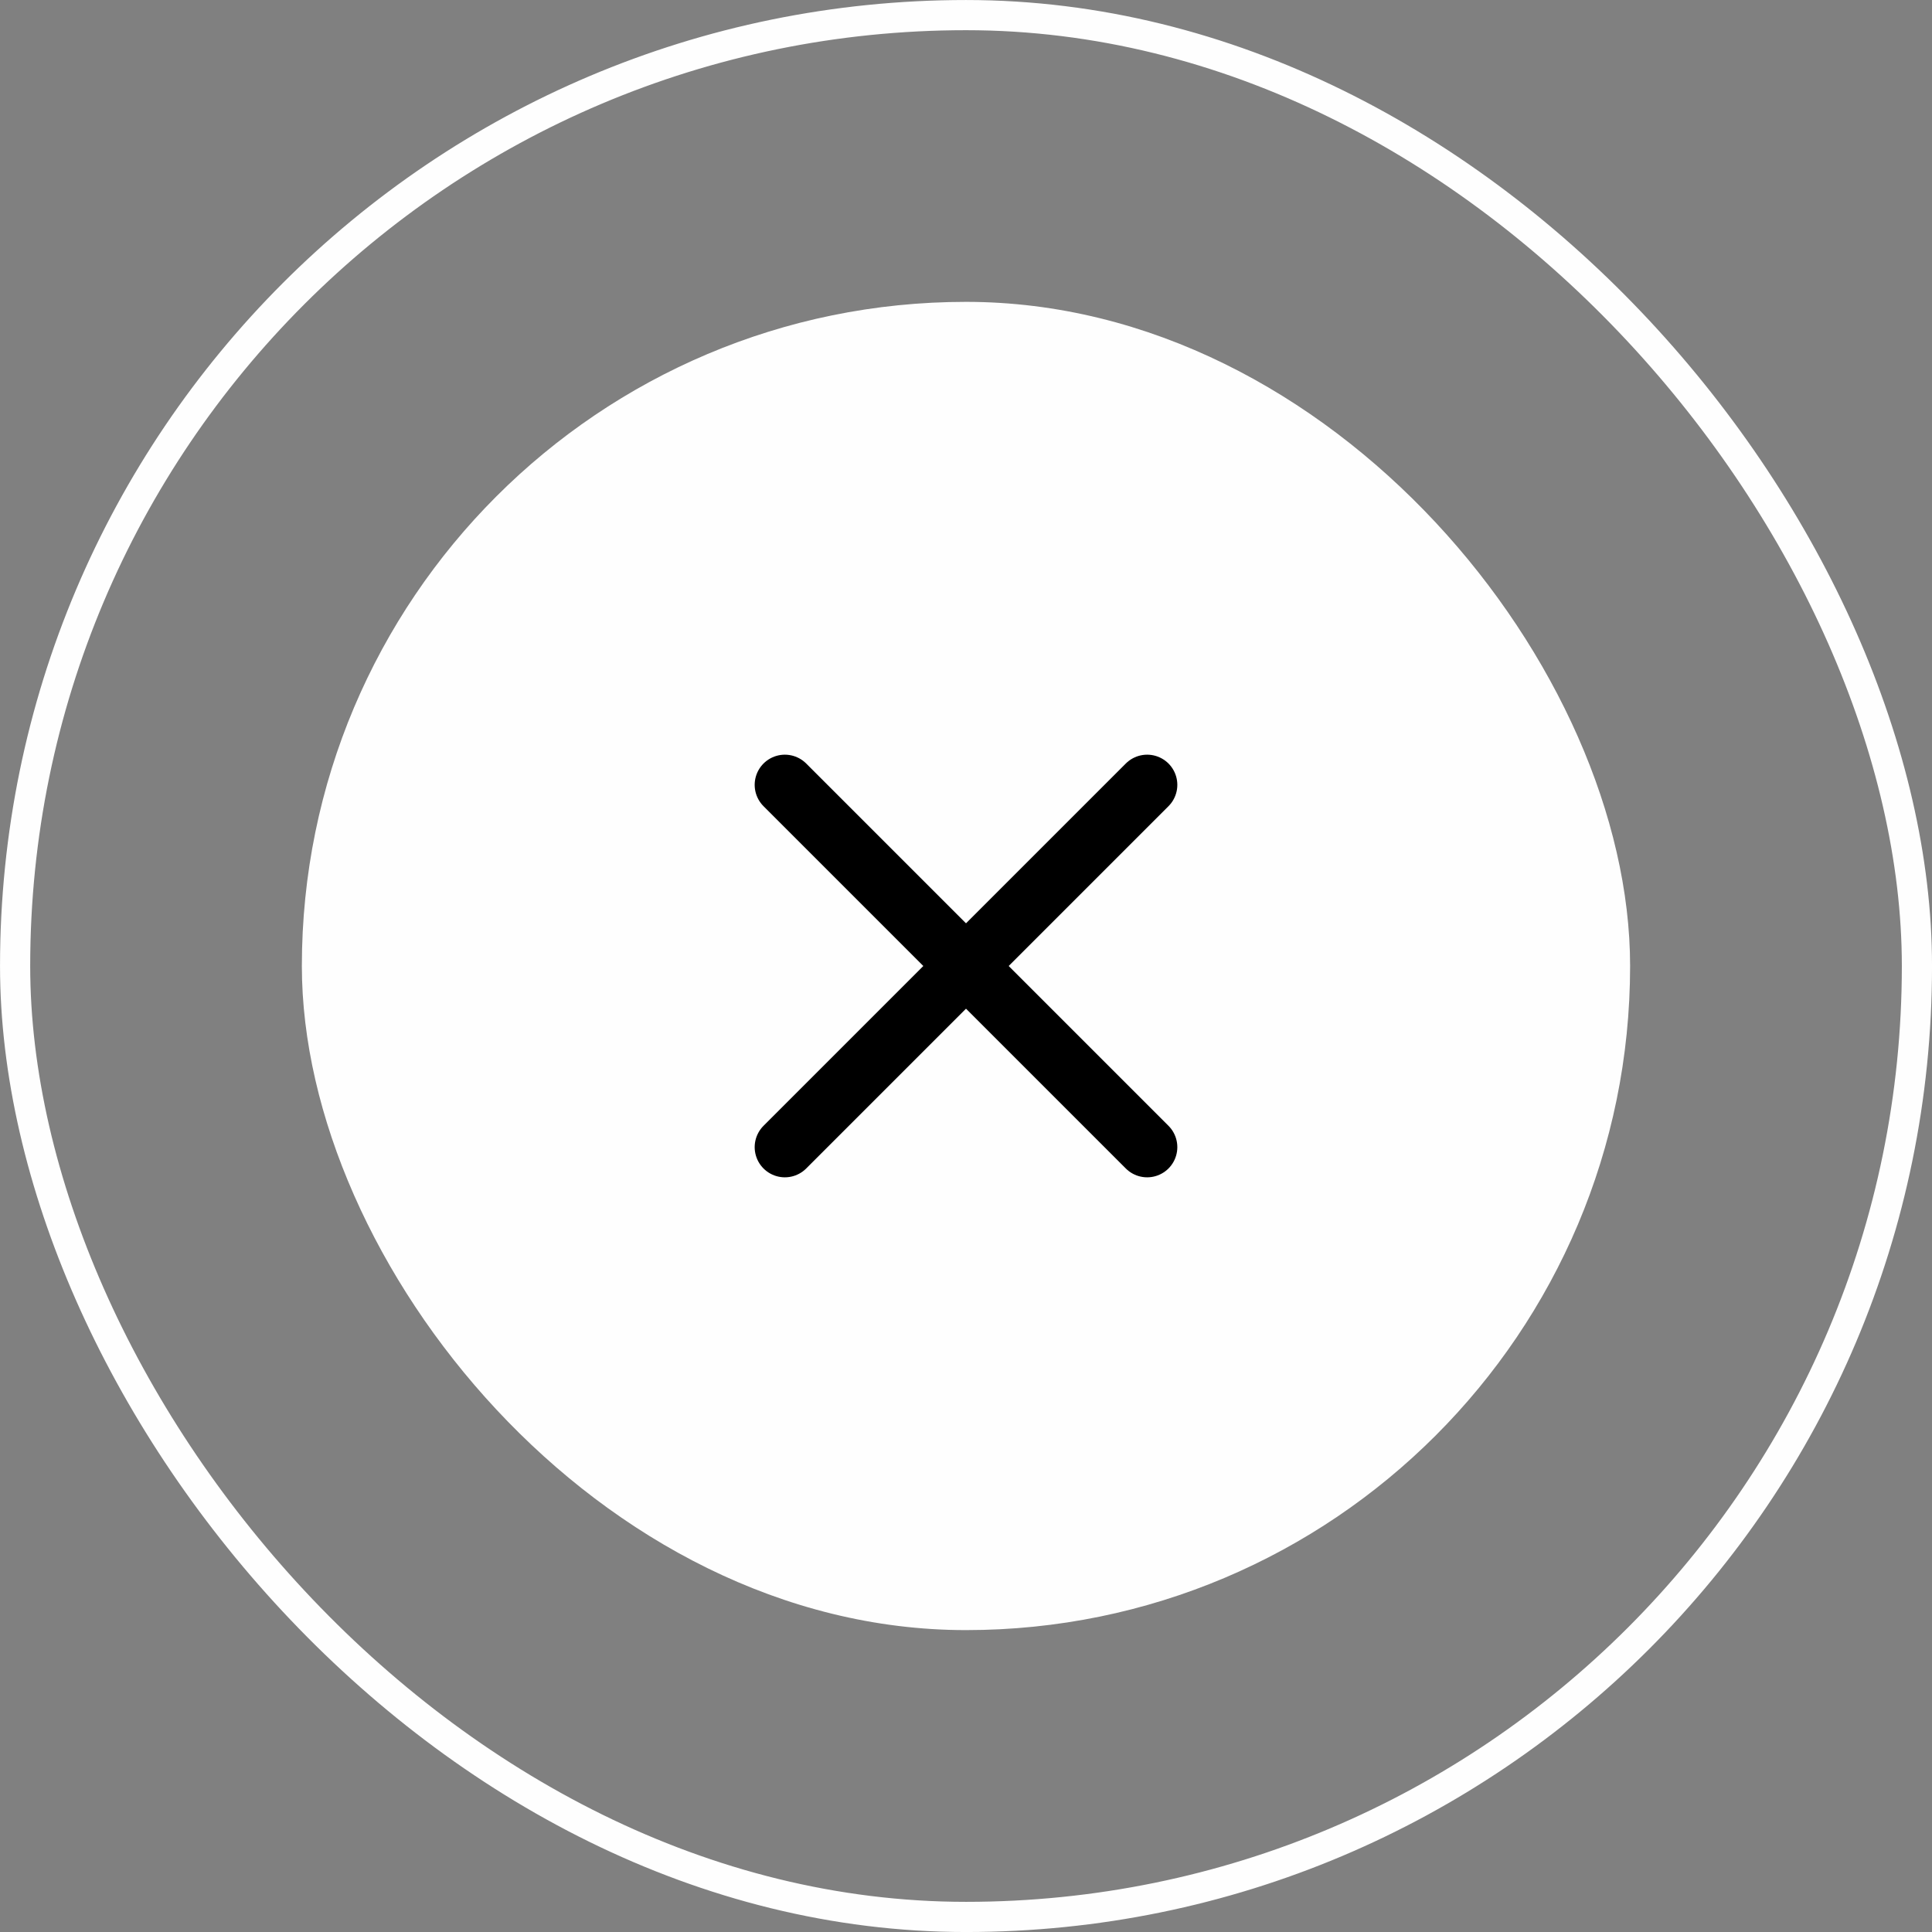 <svg width="50" height="50" viewBox="0 0 50 50" fill="none" xmlns="http://www.w3.org/2000/svg">
<rect x="0" y="0" width="50" height="50" fill="#808080" stroke="none"/>
<rect x="0.391" y="0.391" width="49.219" height="49.219" rx="24.609" stroke="#FEFEFE" stroke-width="0.781"/>
<rect x="7.812" y="7.812" width="34.375" height="34.375" rx="17.188" fill="#FEFEFE"/>
<path d="M29.688 20.312L20.312 29.688" stroke="black" stroke-width="1.562" stroke-linecap="round" stroke-linejoin="round"/>
<path d="M20.312 20.312L29.688 29.688" stroke="black" stroke-width="1.562" stroke-linecap="round" stroke-linejoin="round"/>
</svg>
